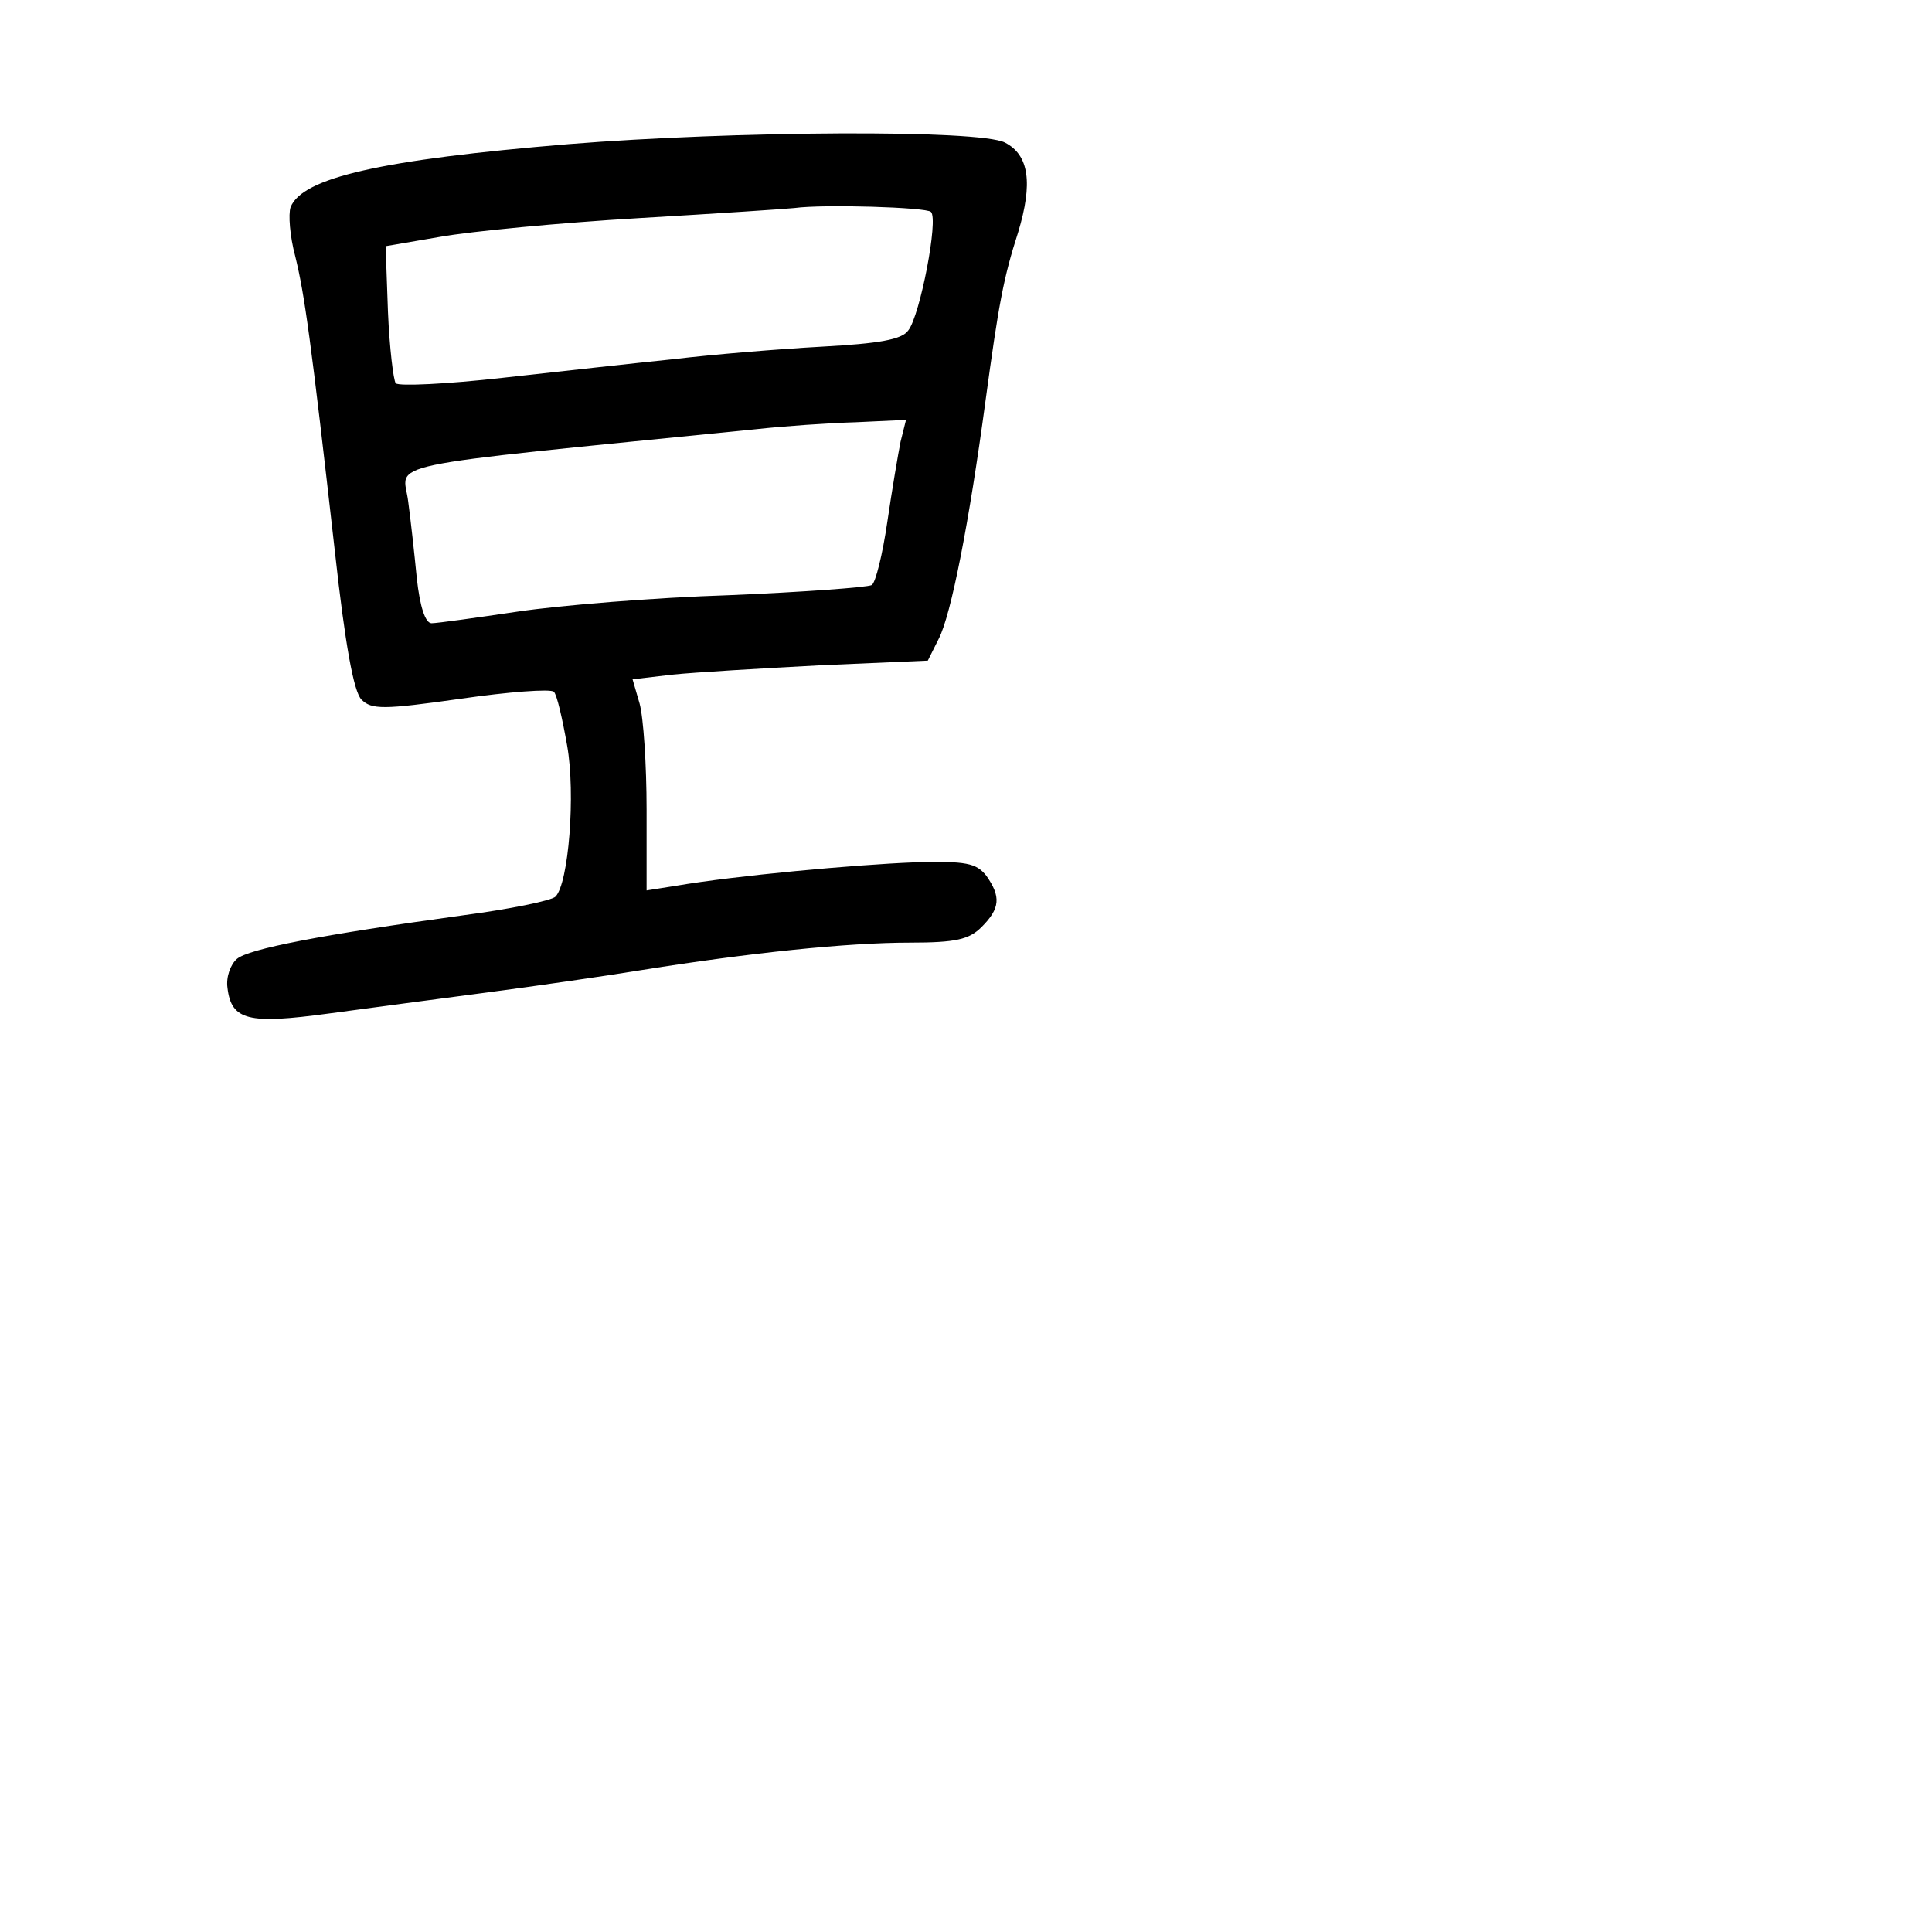<?xml version="1.0" standalone="no"?>
<!DOCTYPE svg PUBLIC "-//W3C//DTD SVG 20010904//EN"
 "http://www.w3.org/TR/2001/REC-SVG-20010904/DTD/svg10.dtd">
<svg version="1.0" xmlns="http://www.w3.org/2000/svg"
 width="248pt" height="248pt" viewBox="0 0 248 248"
 preserveAspectRatio="xMidYMid meet">
<g transform="translate(0,248) scale(0.1,-0.1)"
fill="#000000" stroke="none">
<path d="M730 2295 c-241 -20 -342 -43 -357 -81 -3 -9 -1 -37 6 -63 12 -49 20
-106 51 -380 13 -118 24 -179 34 -189 13 -13 28 -13 127 1 62 9 116 13 120 9
4 -4 11 -35 17 -69 11 -62 2 -177 -15 -194 -5 -5 -58 -16 -119 -24 -182 -25
-275 -43 -290 -56 -8 -7 -14 -23 -12 -37 5 -42 27 -47 130 -33 51 7 143 19
203 27 61 8 151 21 200 29 138 22 263 35 343 35 59 0 76 4 92 20 24 24 25 39
6 66 -13 16 -25 19 -93 17 -76 -3 -229 -17 -305 -30 l-38 -6 0 104 c0 57 -4
118 -9 136 l-9 31 51 6 c29 3 114 8 190 12 l138 6 14 28 c16 31 39 149 60 305
17 125 23 158 42 217 19 63 14 99 -17 115 -33 17 -348 15 -560 -2z m465 -87
c10 -9 -14 -133 -29 -152 -8 -12 -38 -17 -111 -21 -55 -3 -140 -10 -190 -16
-49 -5 -148 -16 -220 -24 -71 -8 -133 -11 -137 -7 -3 4 -8 45 -10 92 l-3 84
70 12 c39 7 153 18 255 24 102 6 192 12 200 13 37 5 169 1 175 -5z m-39 -295
c-3 -15 -11 -62 -17 -103 -6 -41 -15 -78 -20 -81 -6 -3 -88 -9 -183 -13 -95
-3 -217 -13 -271 -21 -54 -8 -104 -15 -111 -15 -8 0 -15 21 -19 58 -3 31 -8
76 -11 98 -6 52 -52 43 446 93 36 4 94 8 129 9 l64 3 -7 -28z"/>
</g>
</svg>
